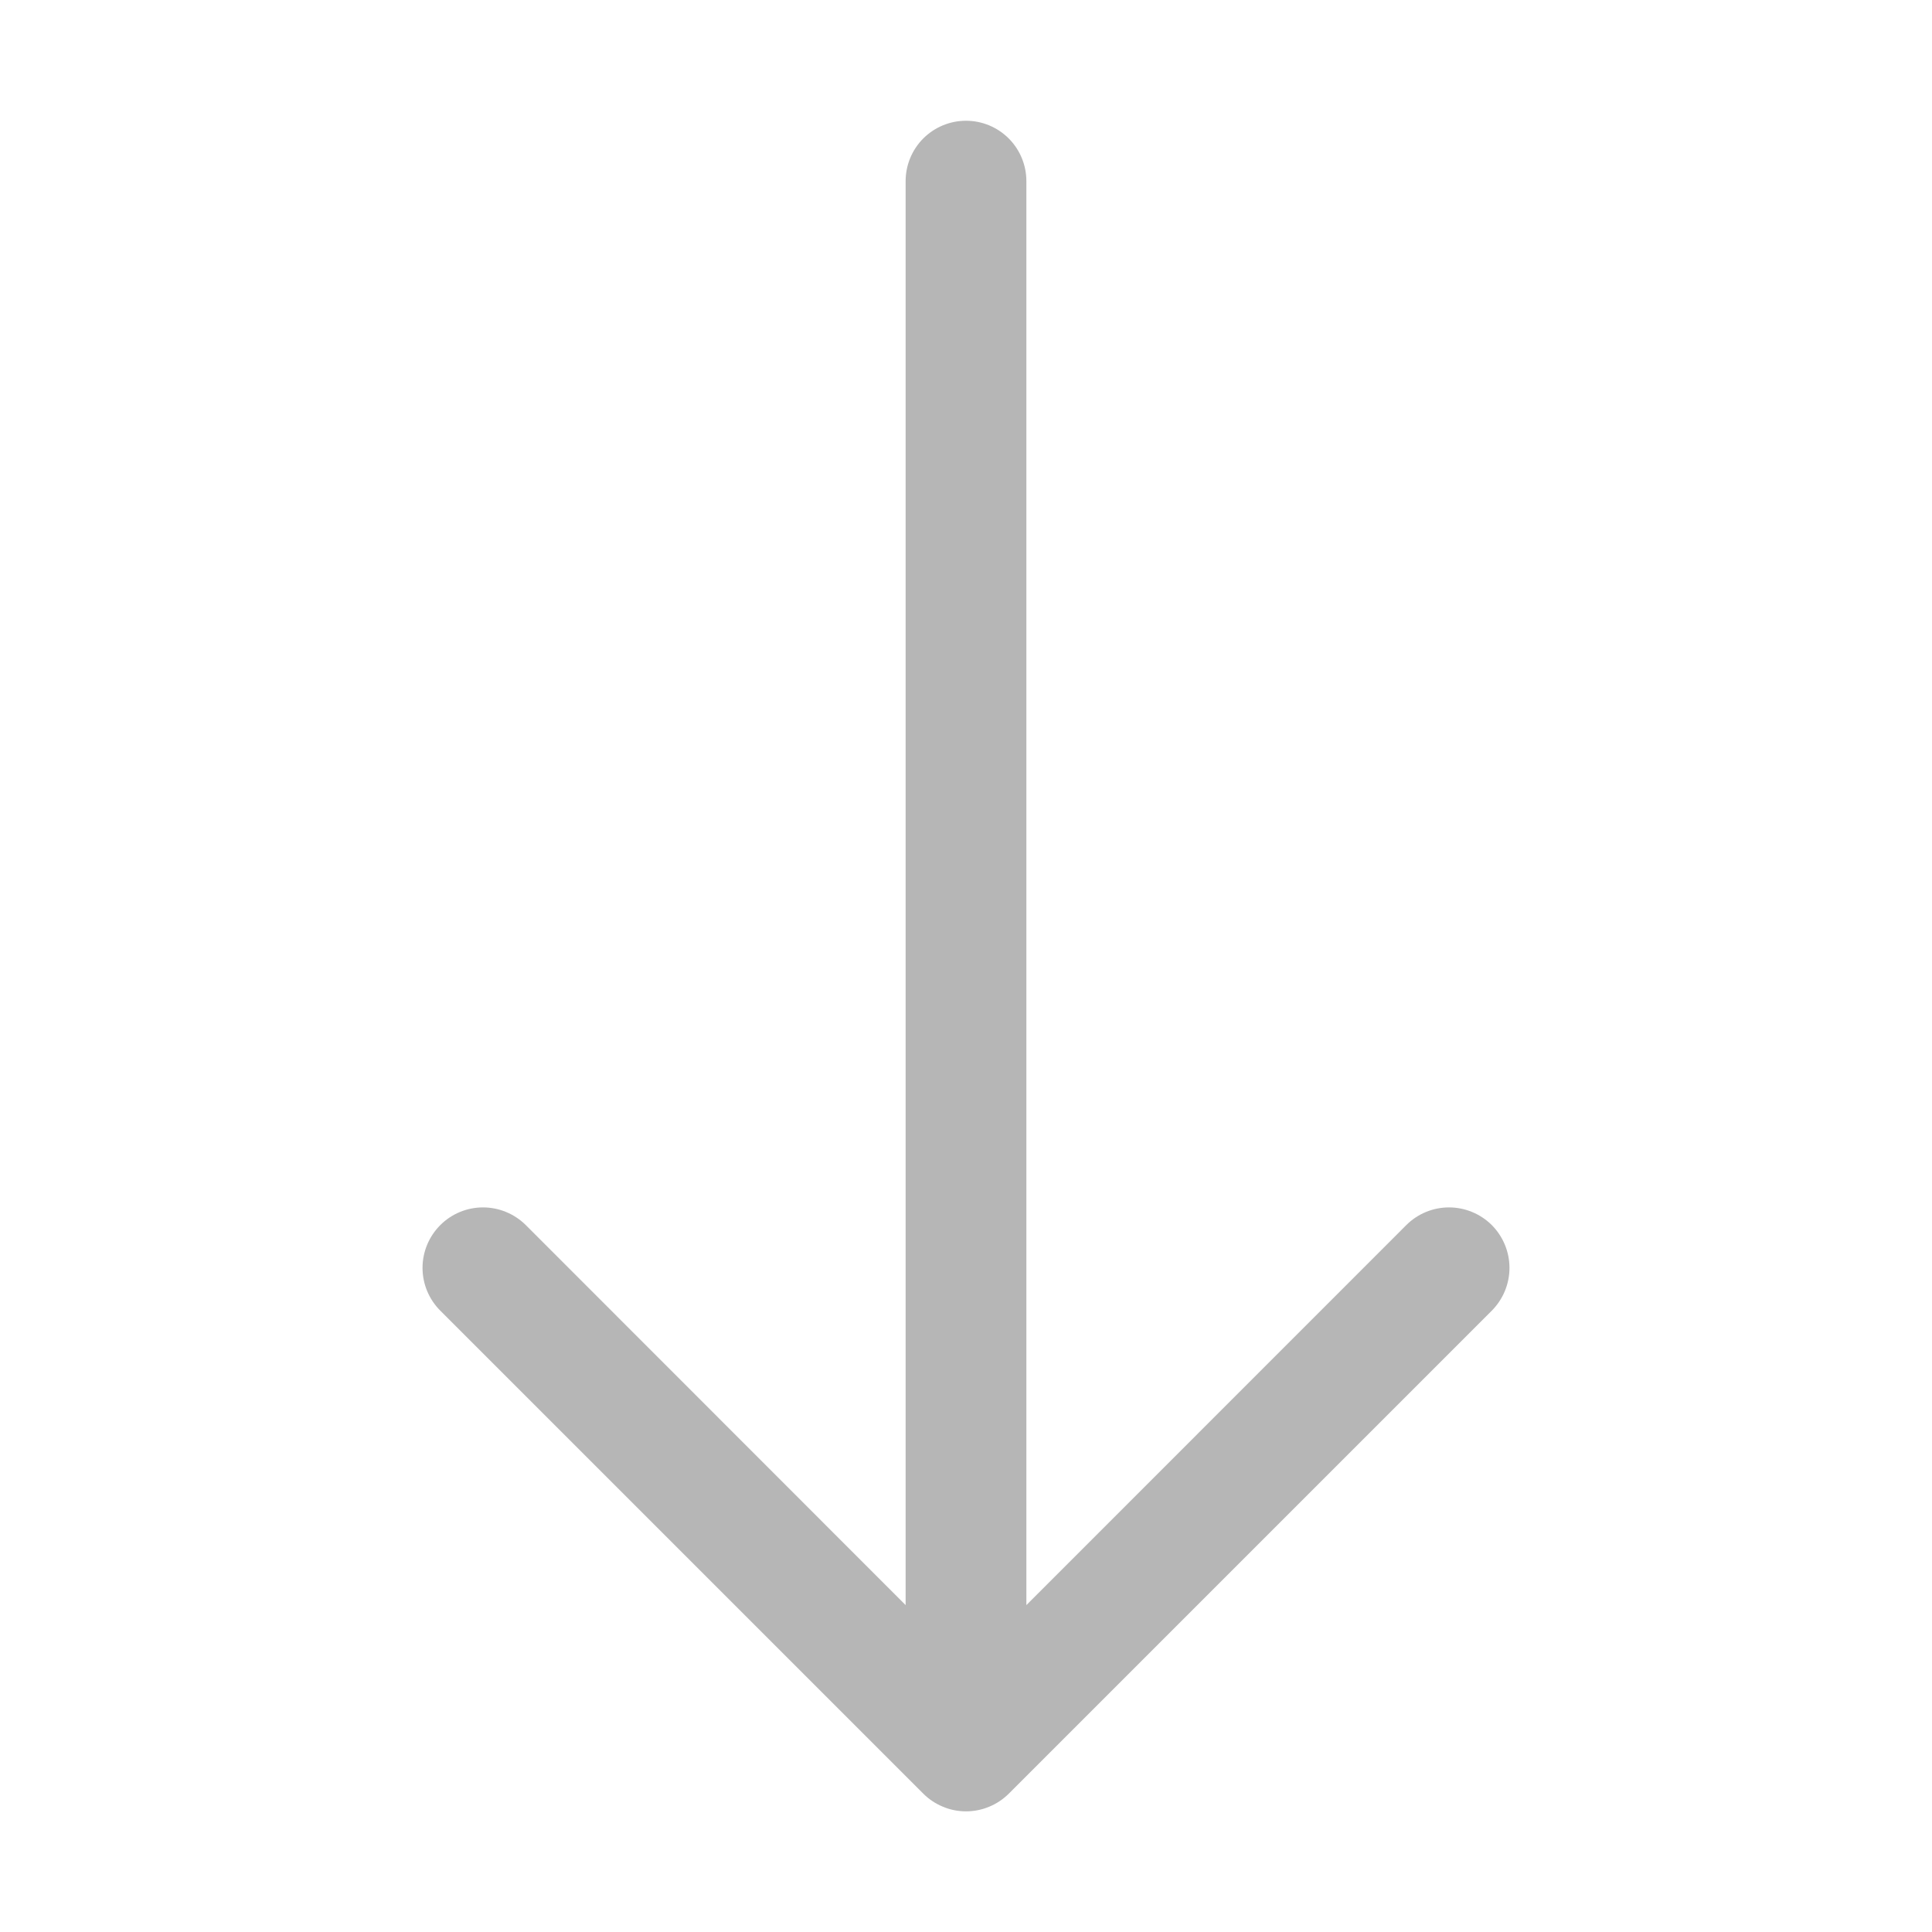 <?xml version="1.0" encoding="UTF-8" standalone="no"?>
<!DOCTYPE svg PUBLIC "-//W3C//DTD SVG 1.1//EN" "http://www.w3.org/Graphics/SVG/1.1/DTD/svg11.dtd">
<svg width="100%" height="100%" viewBox="0 0 24 24" version="1.1" xmlns="http://www.w3.org/2000/svg" xmlns:xlink="http://www.w3.org/1999/xlink" xml:space="preserve" xmlns:serif="http://www.serif.com/" style="fill-rule:evenodd;clip-rule:evenodd;stroke-linejoin:round;stroke-miterlimit:1.414;">
    <g transform="matrix(1.2,0,0,1.2,0,0)">
        <path d="M10,1.25C9.834,1.25 9.675,1.316 9.558,1.433C9.441,1.55 9.375,1.709 9.375,1.875L9.375,16.616L5.443,12.682C5.325,12.565 5.166,12.499 5,12.499C4.834,12.499 4.675,12.565 4.558,12.682C4.44,12.8 4.374,12.959 4.374,13.125C4.374,13.291 4.44,13.45 4.558,13.568L9.558,18.568C9.616,18.626 9.685,18.672 9.761,18.703C9.836,18.735 9.918,18.751 10,18.751C10.082,18.751 10.164,18.735 10.24,18.703C10.316,18.672 10.384,18.626 10.443,18.568L15.443,13.568C15.56,13.45 15.626,13.291 15.626,13.125C15.626,12.959 15.56,12.8 15.443,12.682C15.325,12.565 15.166,12.499 15,12.499C14.834,12.499 14.675,12.565 14.558,12.682L10.625,16.616L10.625,1.875C10.625,1.709 10.559,1.55 10.442,1.433C10.325,1.316 10.166,1.25 10,1.25Z" style="fill:rgb(182,182,182);"/>
    </g>
</svg>
